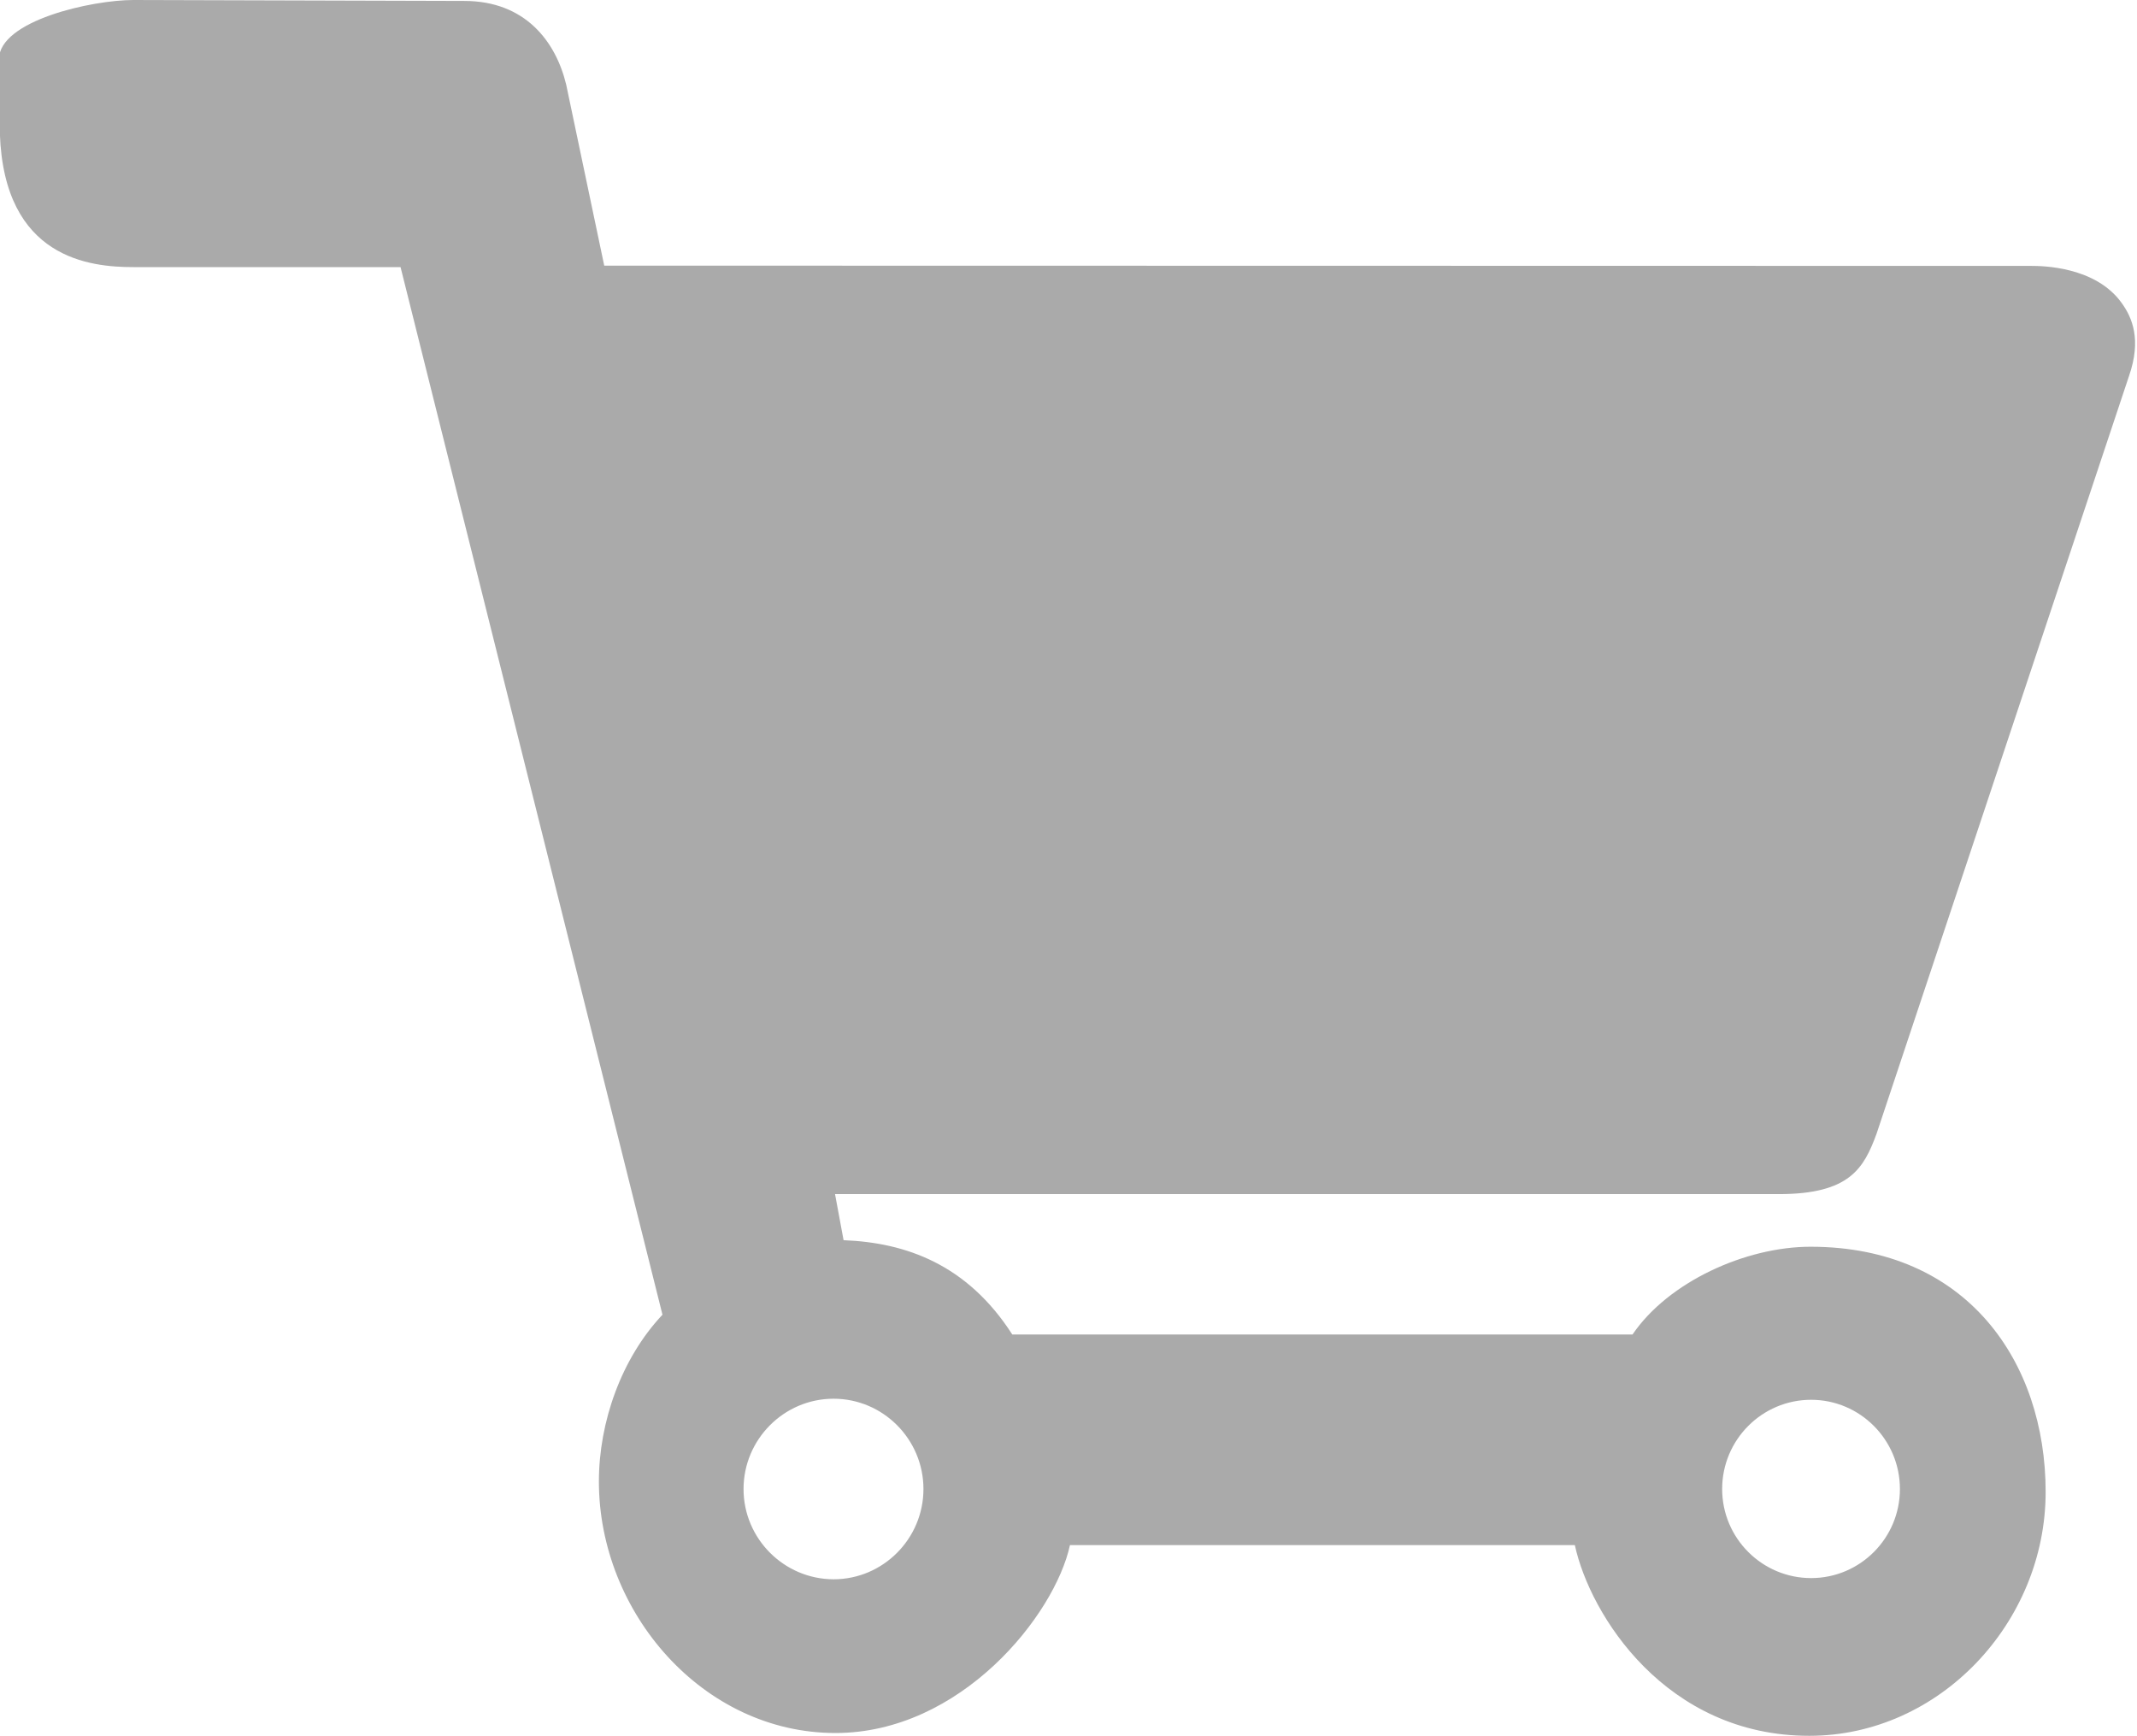 <svg width="16" height="13" viewBox="0 0 16 13" fill="none" xmlns="http://www.w3.org/2000/svg">
<path fill-rule="evenodd" clip-rule="evenodd" d="M14.05 8.489L15.94 2.816C16.035 2.543 15.964 2.379 15.887 2.271C15.691 1.994 15.288 1.991 15.21 1.991L4.524 1.989L4.239 0.633C4.162 0.313 3.934 0.007 3.476 0.007L0.999 0C0.688 0 -0.008 0.154 -0.008 0.445L-0.001 1C0.031 1.938 0.676 2 0.999 2H2.999L4.96 9.844C4.652 10.171 4.484 10.648 4.484 11.093C4.484 12.073 5.262 12.976 6.255 12.976C7.194 12.976 7.897 12.094 8.011 11.569H11.791C11.905 12.094 12.474 12.997 13.546 12.997C14.523 12.997 15.316 12.148 15.316 11.171C15.316 10.198 14.727 9.335 13.556 9.335C13.069 9.335 12.491 9.598 12.223 9.992H7.579C7.242 9.467 6.782 9.304 6.316 9.286L6.252 8.941H13.318C13.85 8.941 13.955 8.747 14.05 8.489ZM5.567 11.149C5.567 10.777 5.87 10.473 6.241 10.473C6.612 10.473 6.914 10.777 6.914 11.149C6.914 11.521 6.612 11.825 6.241 11.825C5.87 11.824 5.567 11.521 5.567 11.149ZM13.56 11.816C13.193 11.816 12.894 11.517 12.894 11.149C12.894 10.781 13.192 10.481 13.56 10.481C13.927 10.481 14.225 10.781 14.225 11.149C14.225 11.517 13.927 11.816 13.56 11.816Z" fill="#AAAAAA"/>
</svg>
